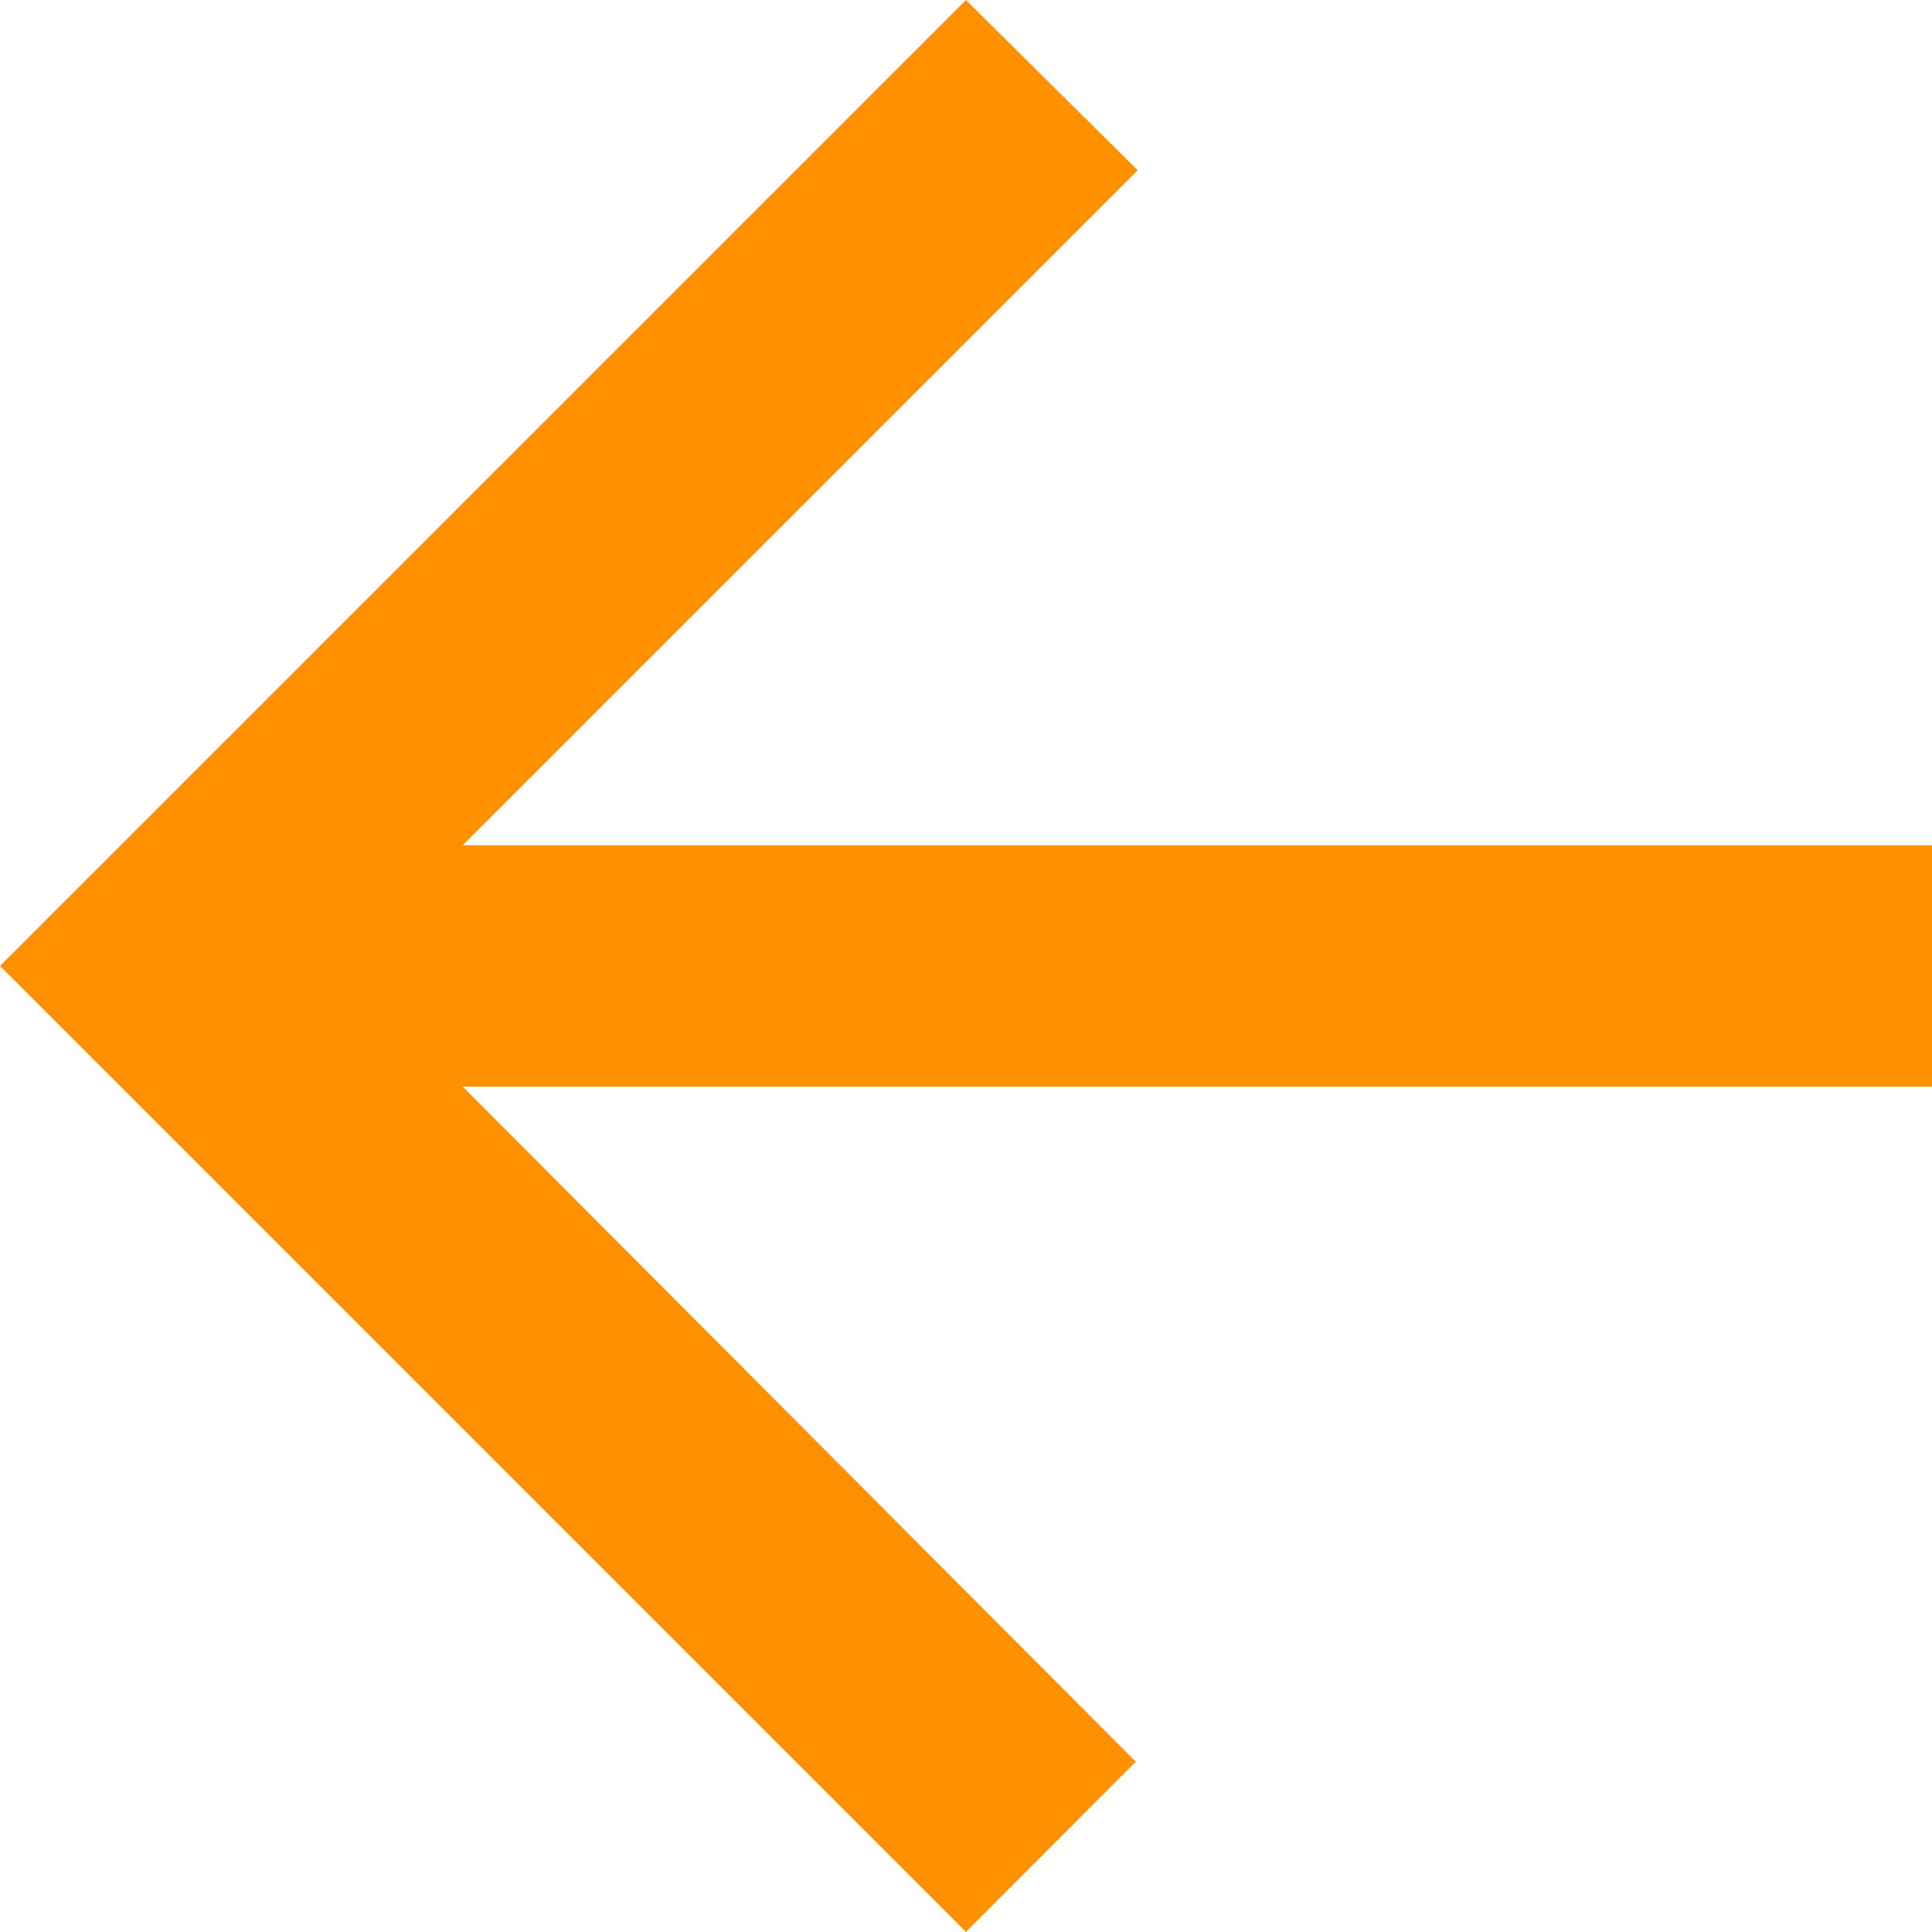 <svg xmlns="http://www.w3.org/2000/svg" width="18.371" height="18.371" viewBox="0 0 18.371 18.371">
  <path id="Icon_material-arrow_back" data-name="Icon material-arrow_back" d="M24.371,14.037H10.4l6.418-6.418L15.185,6,6,15.185l9.185,9.185L16.8,22.752,10.4,16.333H24.371Z" transform="translate(-6 -6)" fill="#ff9100"/>
</svg>

